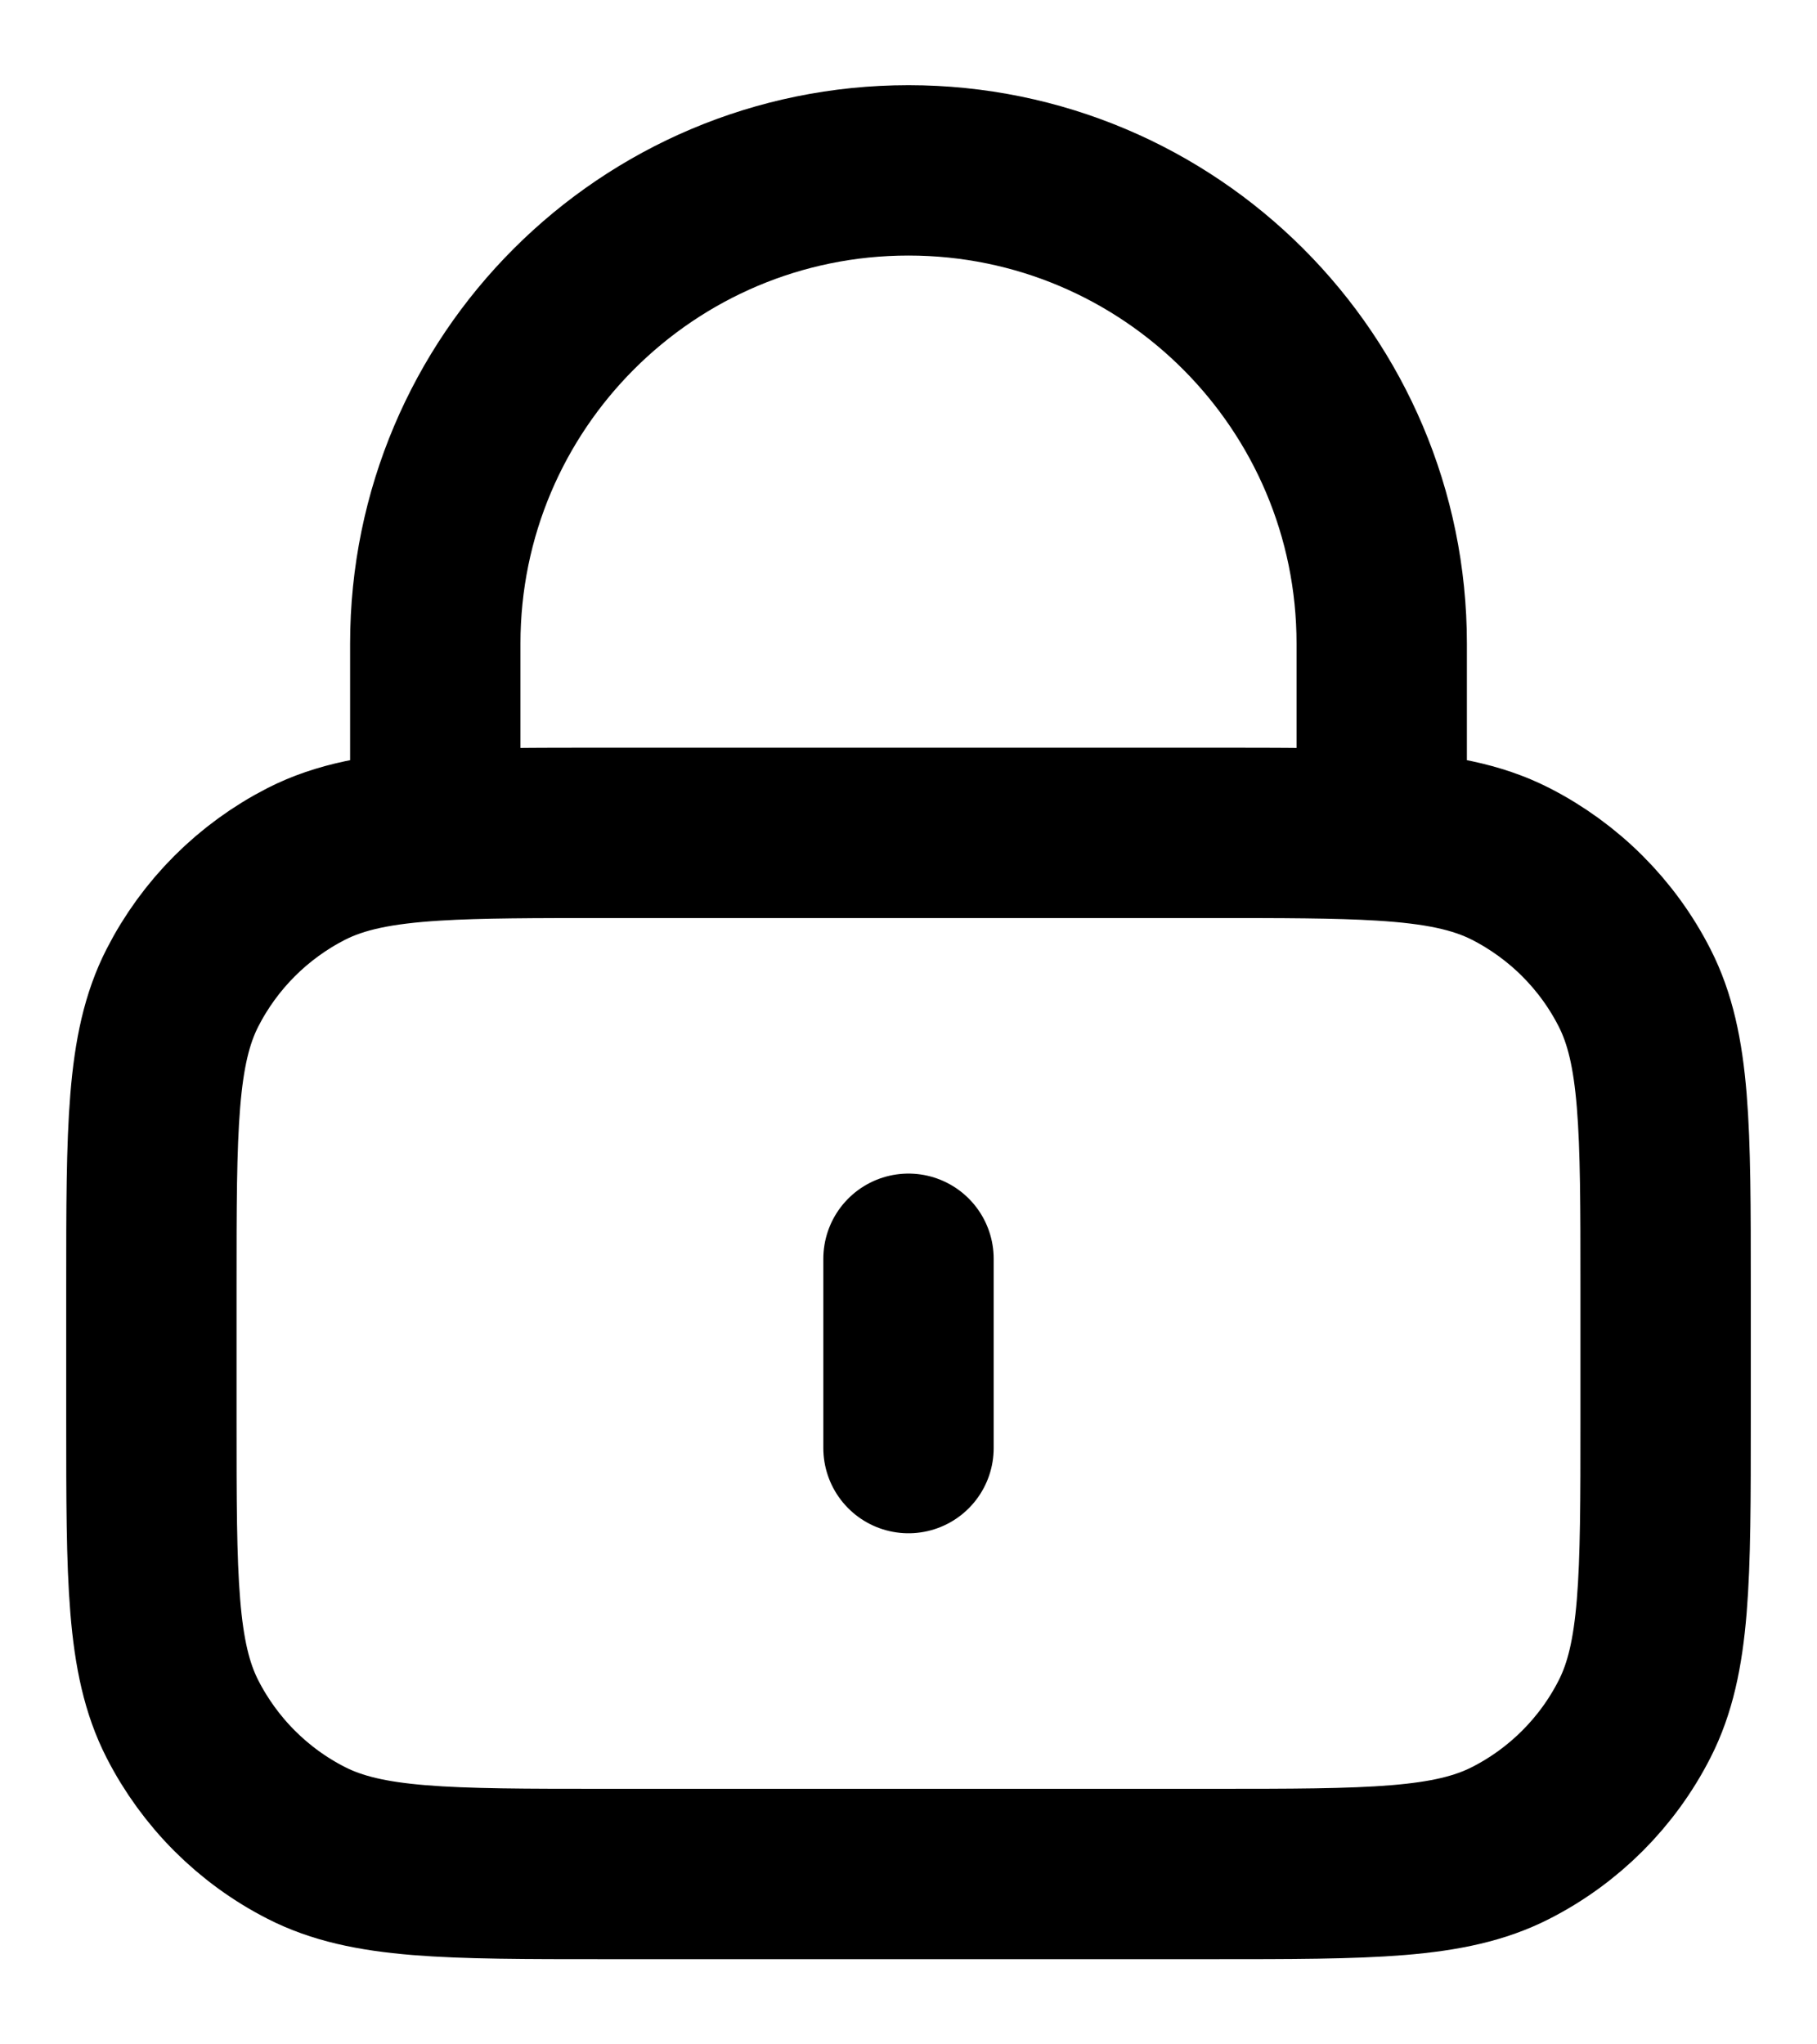 <svg width="16" height="18" viewBox="0 0 16 18" fill="none" xmlns="http://www.w3.org/2000/svg">
<path d="M8 11.083V12.75M3.833 7.357C4.226 7.333 4.711 7.333 5.333 7.333H10.667C11.29 7.333 11.774 7.333 12.167 7.357M3.833 7.357C3.343 7.387 2.995 7.455 2.698 7.606C2.228 7.846 1.846 8.228 1.606 8.698C1.333 9.233 1.333 9.933 1.333 11.333V12.5C1.333 13.9 1.333 14.6 1.606 15.135C1.846 15.605 2.228 15.988 2.698 16.227C3.233 16.5 3.933 16.5 5.333 16.5H10.667C12.067 16.5 12.767 16.5 13.302 16.227C13.772 15.988 14.155 15.605 14.394 15.135C14.667 14.6 14.667 13.9 14.667 12.5V11.333C14.667 9.933 14.667 9.233 14.394 8.698C14.155 8.228 13.772 7.846 13.302 7.606C13.005 7.455 12.657 7.387 12.167 7.357M3.833 7.357V5.667C3.833 3.365 5.699 1.5 8 1.5C10.301 1.5 12.167 3.365 12.167 5.667V7.357" stroke="black" stroke-width="1.5" stroke-linecap="round" stroke-linejoin="round"/>
</svg>
